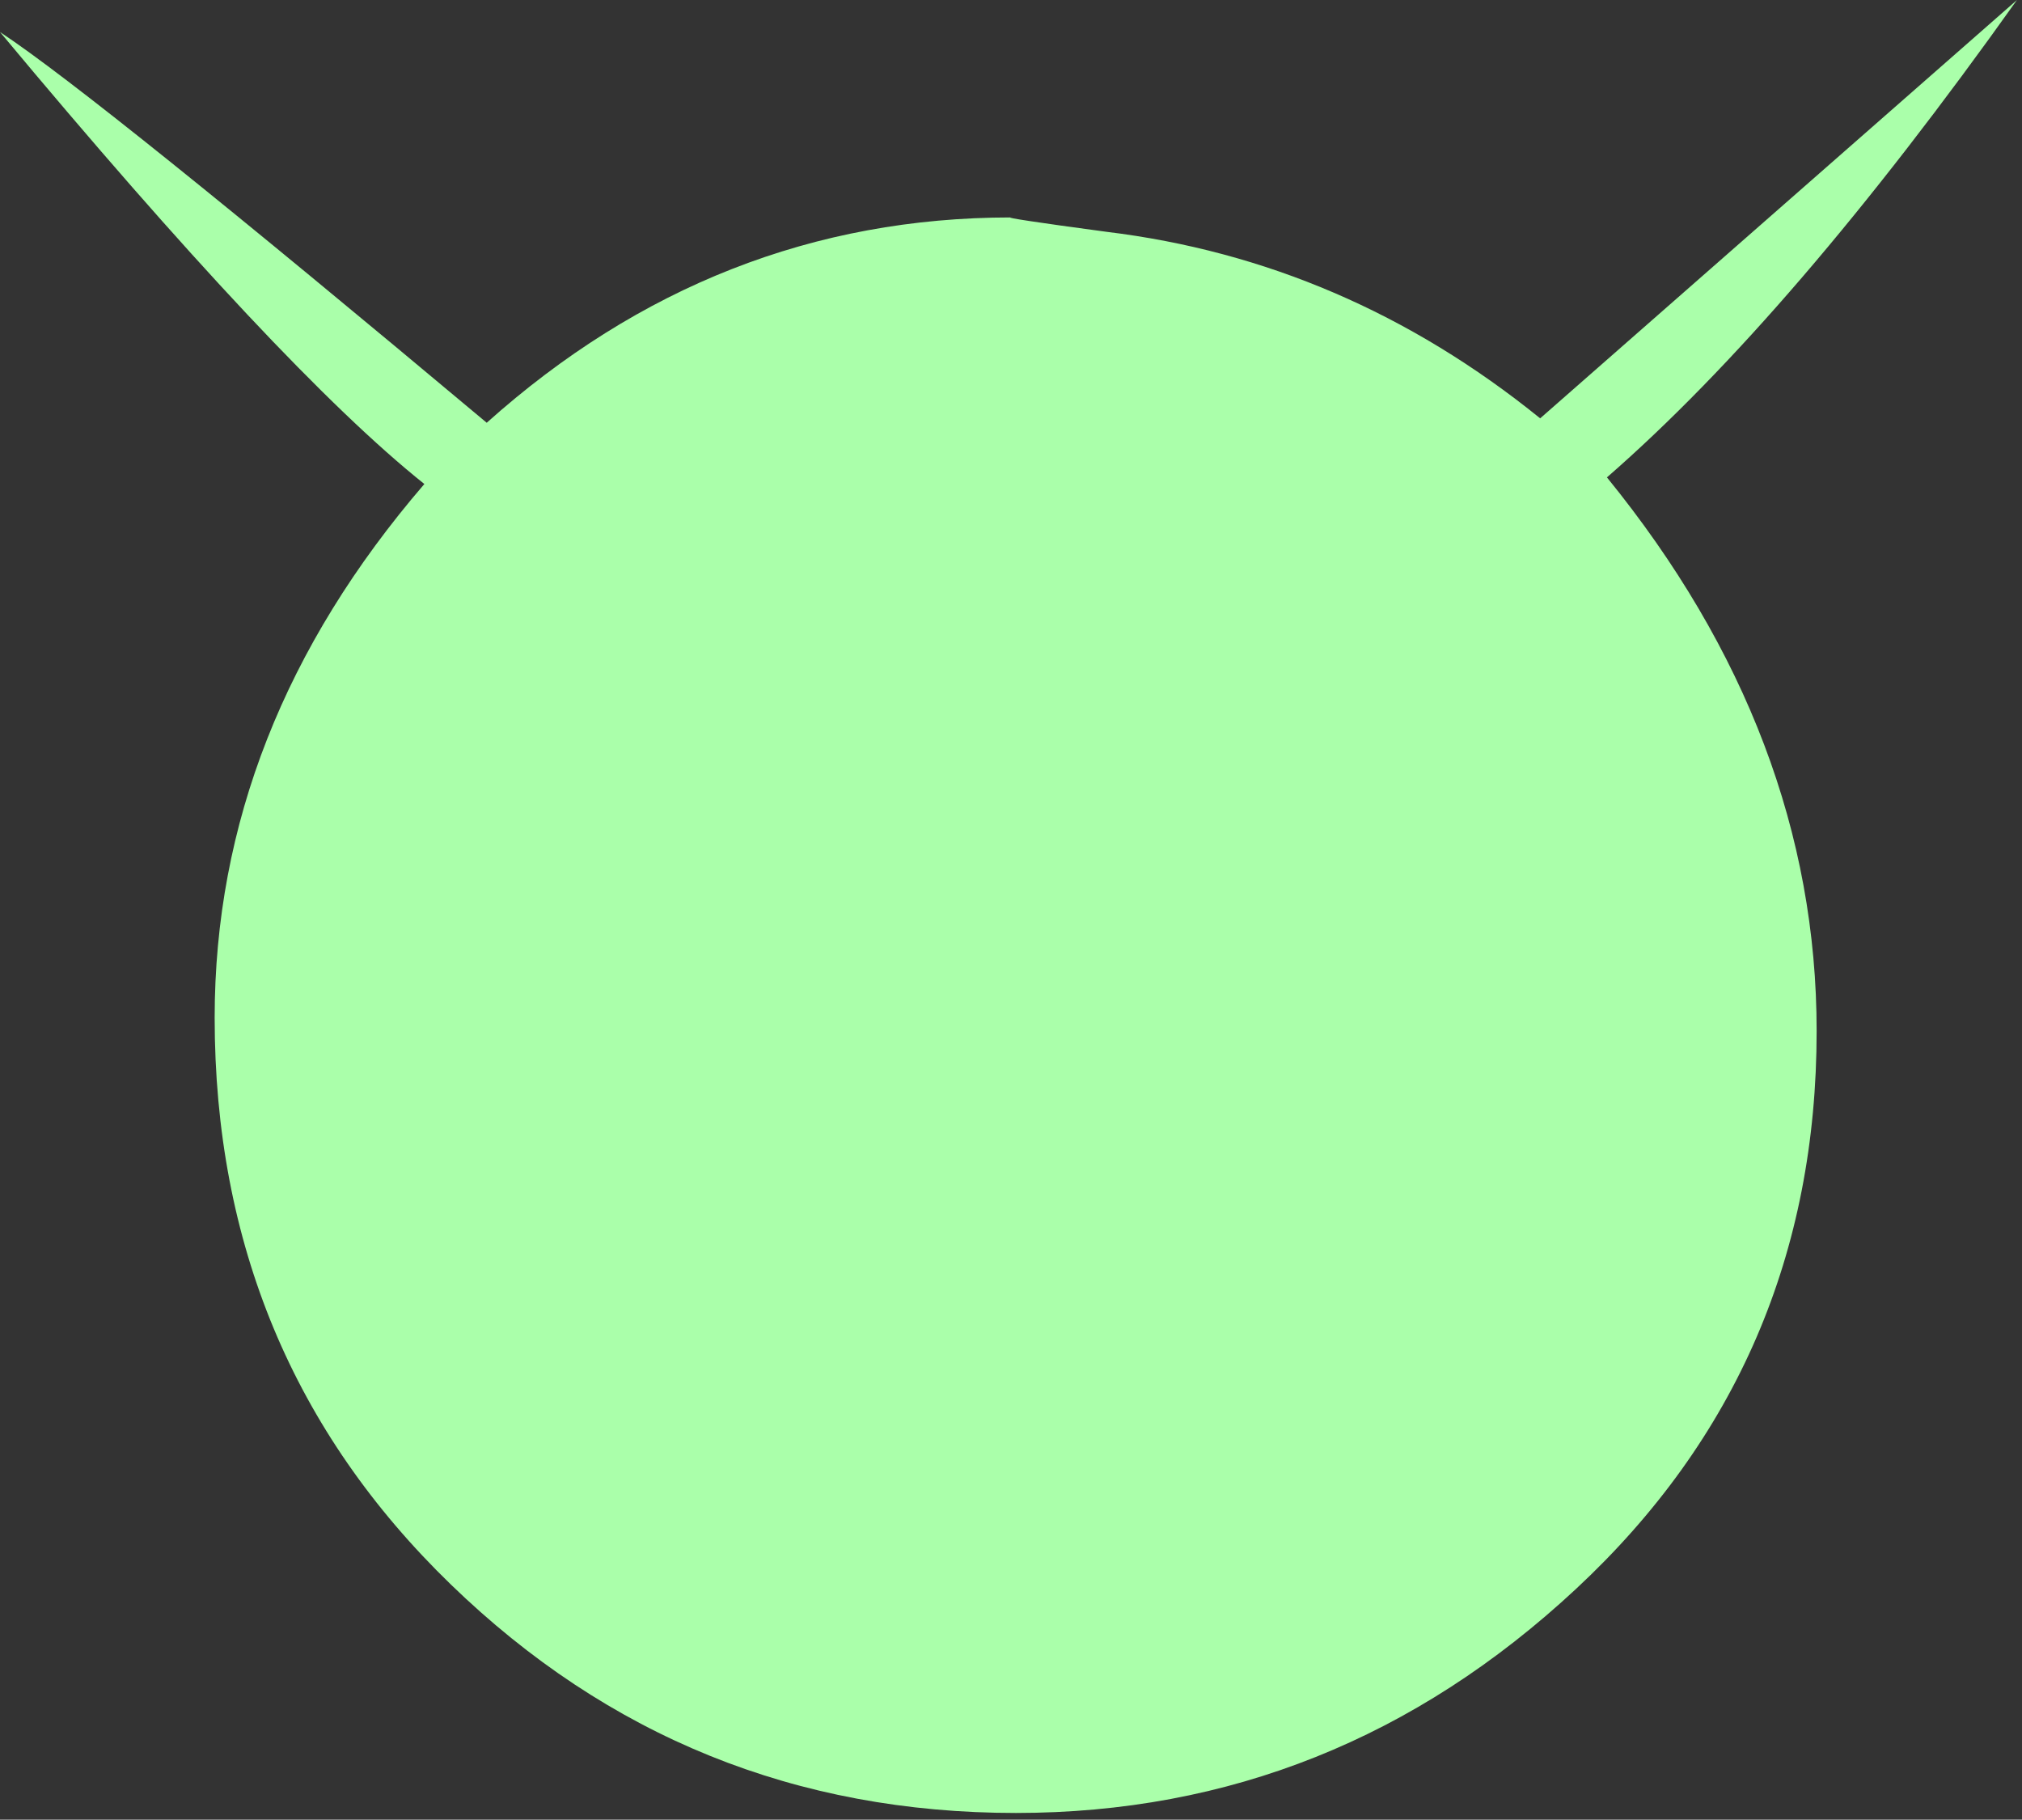 <?xml version="1.0" encoding="UTF-8" standalone="no"?>
<svg
   xmlns:dc="http://purl.org/dc/elements/1.1/"
   xmlns:cc="http://creativecommons.org/ns#"
   xmlns:rdf="http://www.w3.org/1999/02/22-rdf-syntax-ns#"
   xmlns:svg="http://www.w3.org/2000/svg"
   xmlns="http://www.w3.org/2000/svg"
   id="svg7"
   height="34.86mm"
   width="38.74mm"
   version="1.0">
  <rect width="100%" height="100%" fill="#333333" stroke="none"/>
  <defs
     id="defs3">
    <pattern
       y="0"
       x="0"
       height="6"
       width="6"
       patternUnits="userSpaceOnUse"
       id="EMFhbasepattern" />
  </defs>
  <path
     id="path5"
     d="  M 116.363,34.565   C 126.473,46.993 131.548,60.379 131.548,74.645   C 131.548,90.749 125.754,104.215 114.125,115.044   C 102.497,125.873 88.991,131.268 73.566,131.268   C 57.662,131.268 44.036,125.754 32.647,114.725   C 21.259,103.696 15.544,90.03 15.544,73.686   C 15.544,59.66 20.619,46.793 30.729,35.045   C 23.816,29.53 13.586,18.621 0,2.318   C 4.835,5.514 16.583,14.985 35.245,30.609   C 46.273,20.739 58.941,15.744 73.206,15.744   C 72.727,15.744 75.045,16.104 80.119,16.783   C 91.628,18.182 102.097,22.657 111.528,30.29   L 146.053,0   C 135.224,15.225 125.354,26.733 116.363,34.565   z "
     style="fill:#aaffaa;fill-rule:evenodd;fill-opacity:1;stroke:none;" />
</svg>
